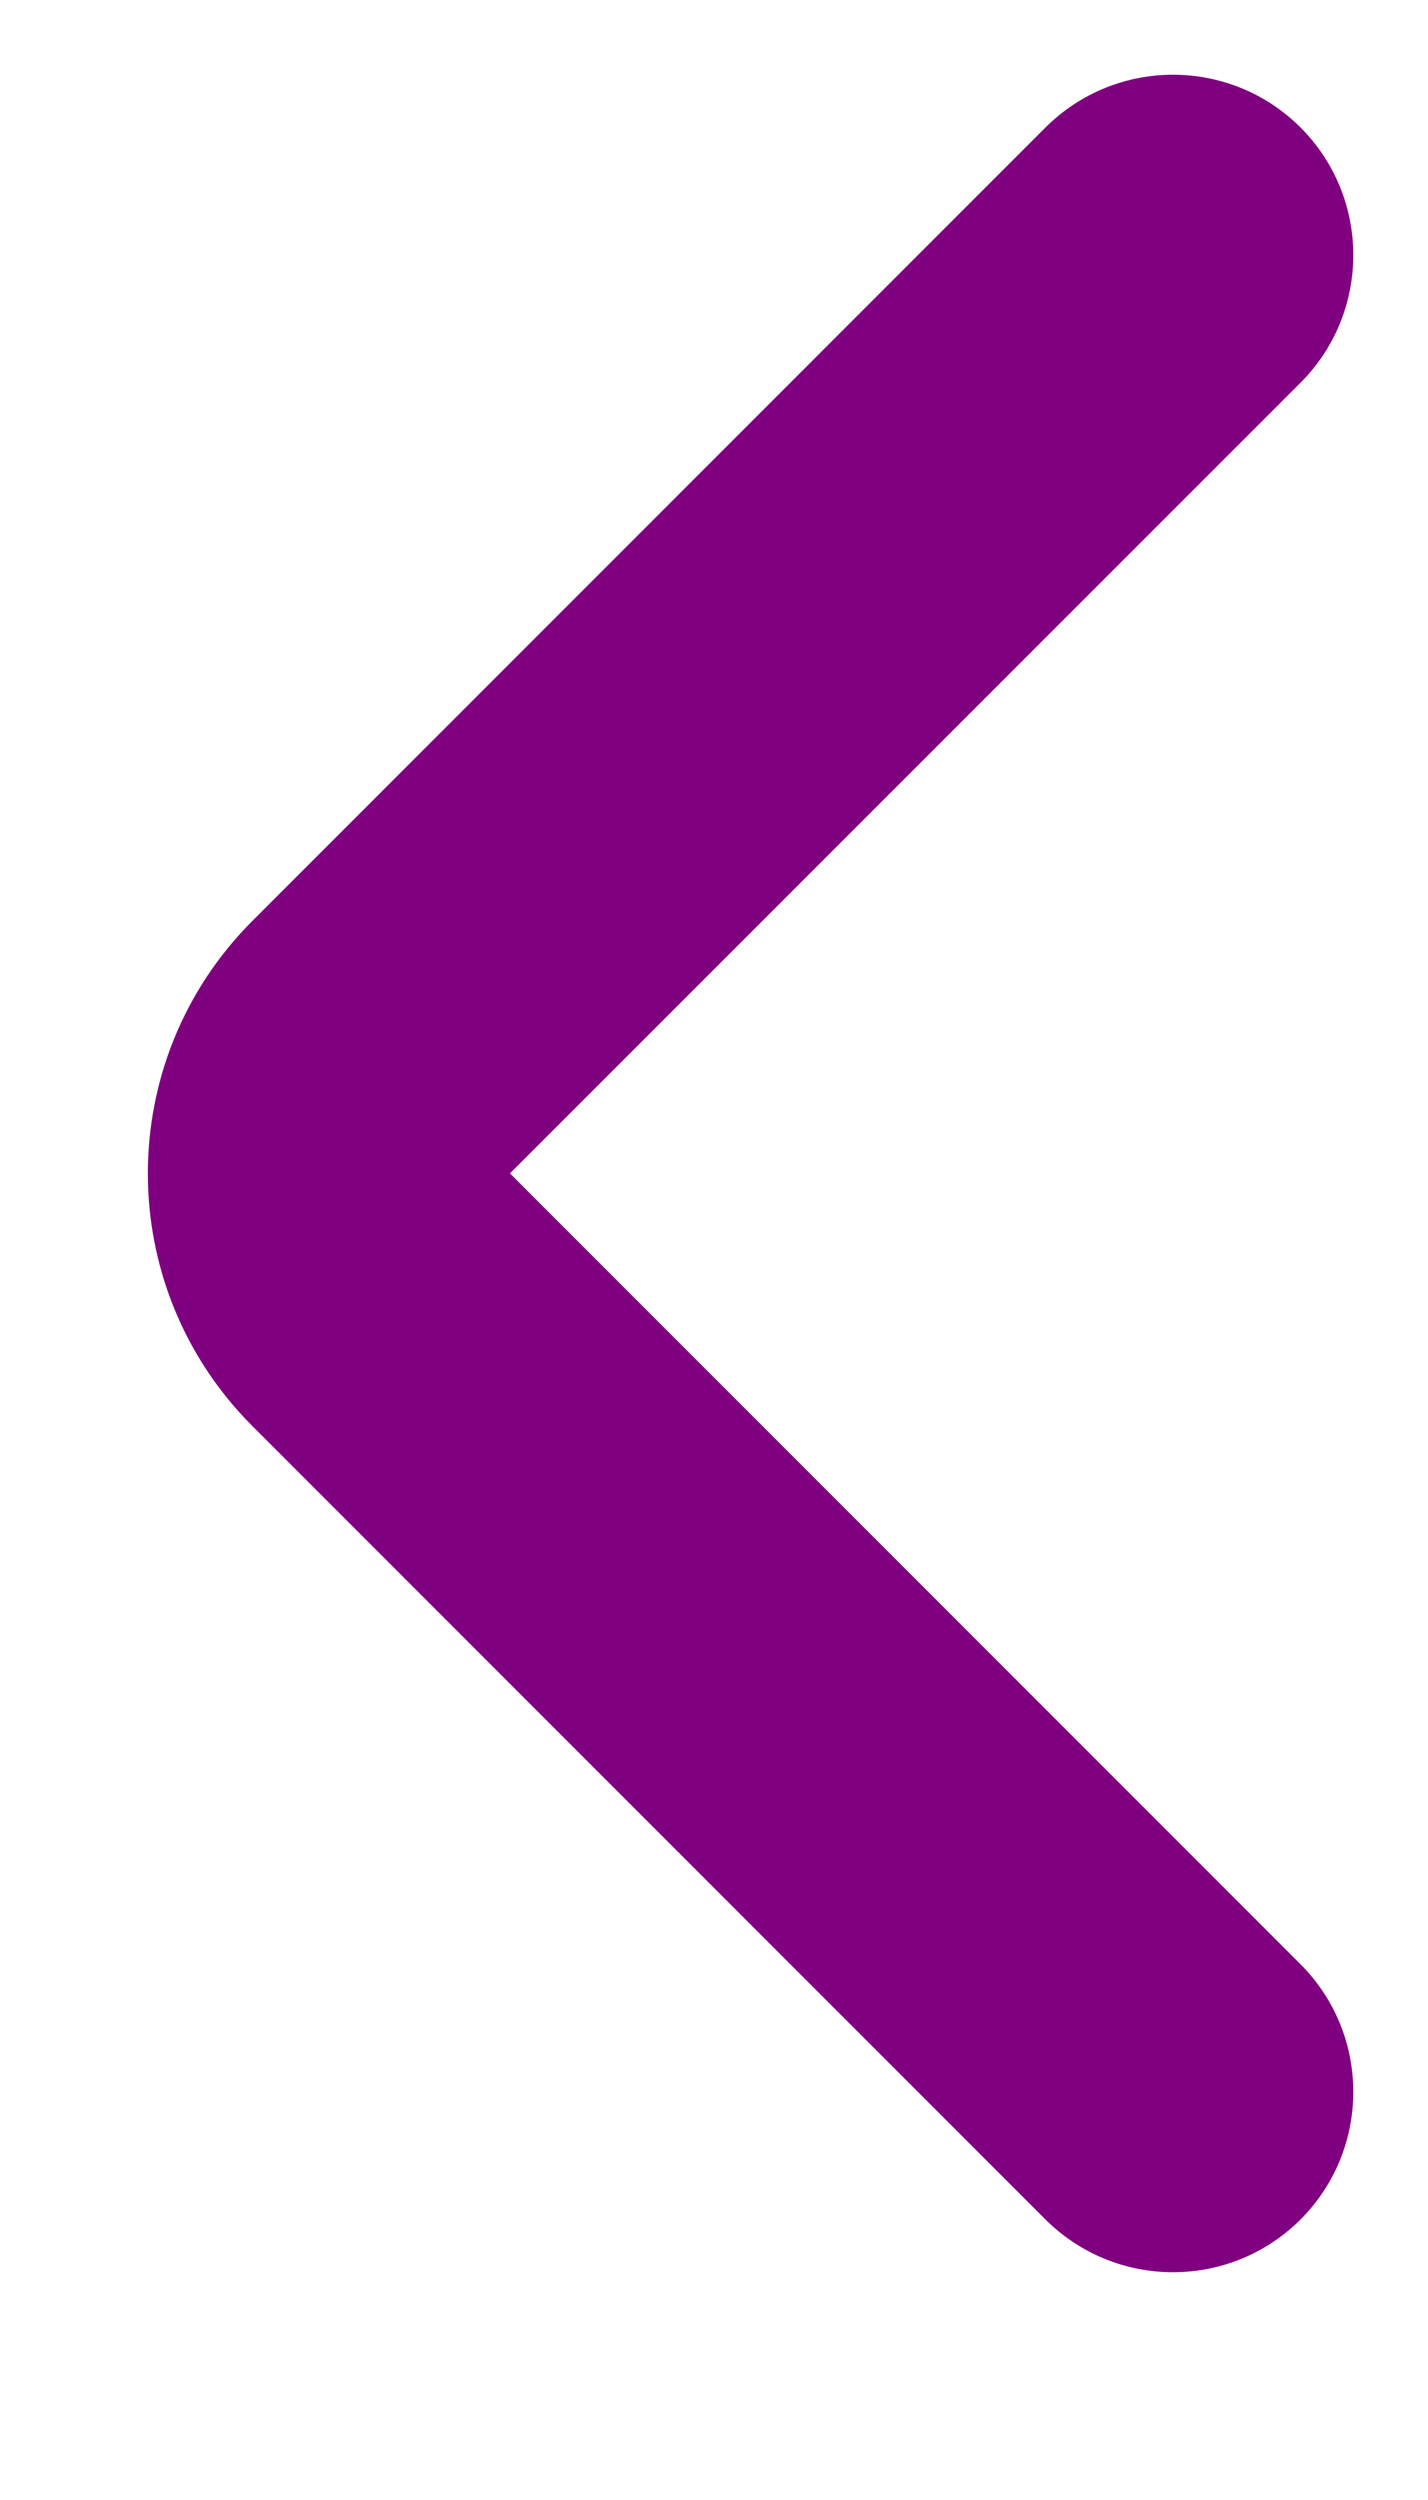 <svg width="8" height="14" viewBox="0 0 8 14" fill="none" xmlns="http://www.w3.org/2000/svg">
<path fill-rule="evenodd" clip-rule="evenodd" d="M5.857 0.714C6.252 0.32 6.891 0.32 7.286 0.714C7.68 1.109 7.68 1.748 7.286 2.143L2.857 6.571L7.286 11C7.68 11.395 7.68 12.034 7.286 12.429C6.891 12.823 6.252 12.823 5.857 12.429L1.414 7.986C0.633 7.205 0.633 5.938 1.414 5.157L5.857 0.714Z" fill="#800180"/>
</svg>
